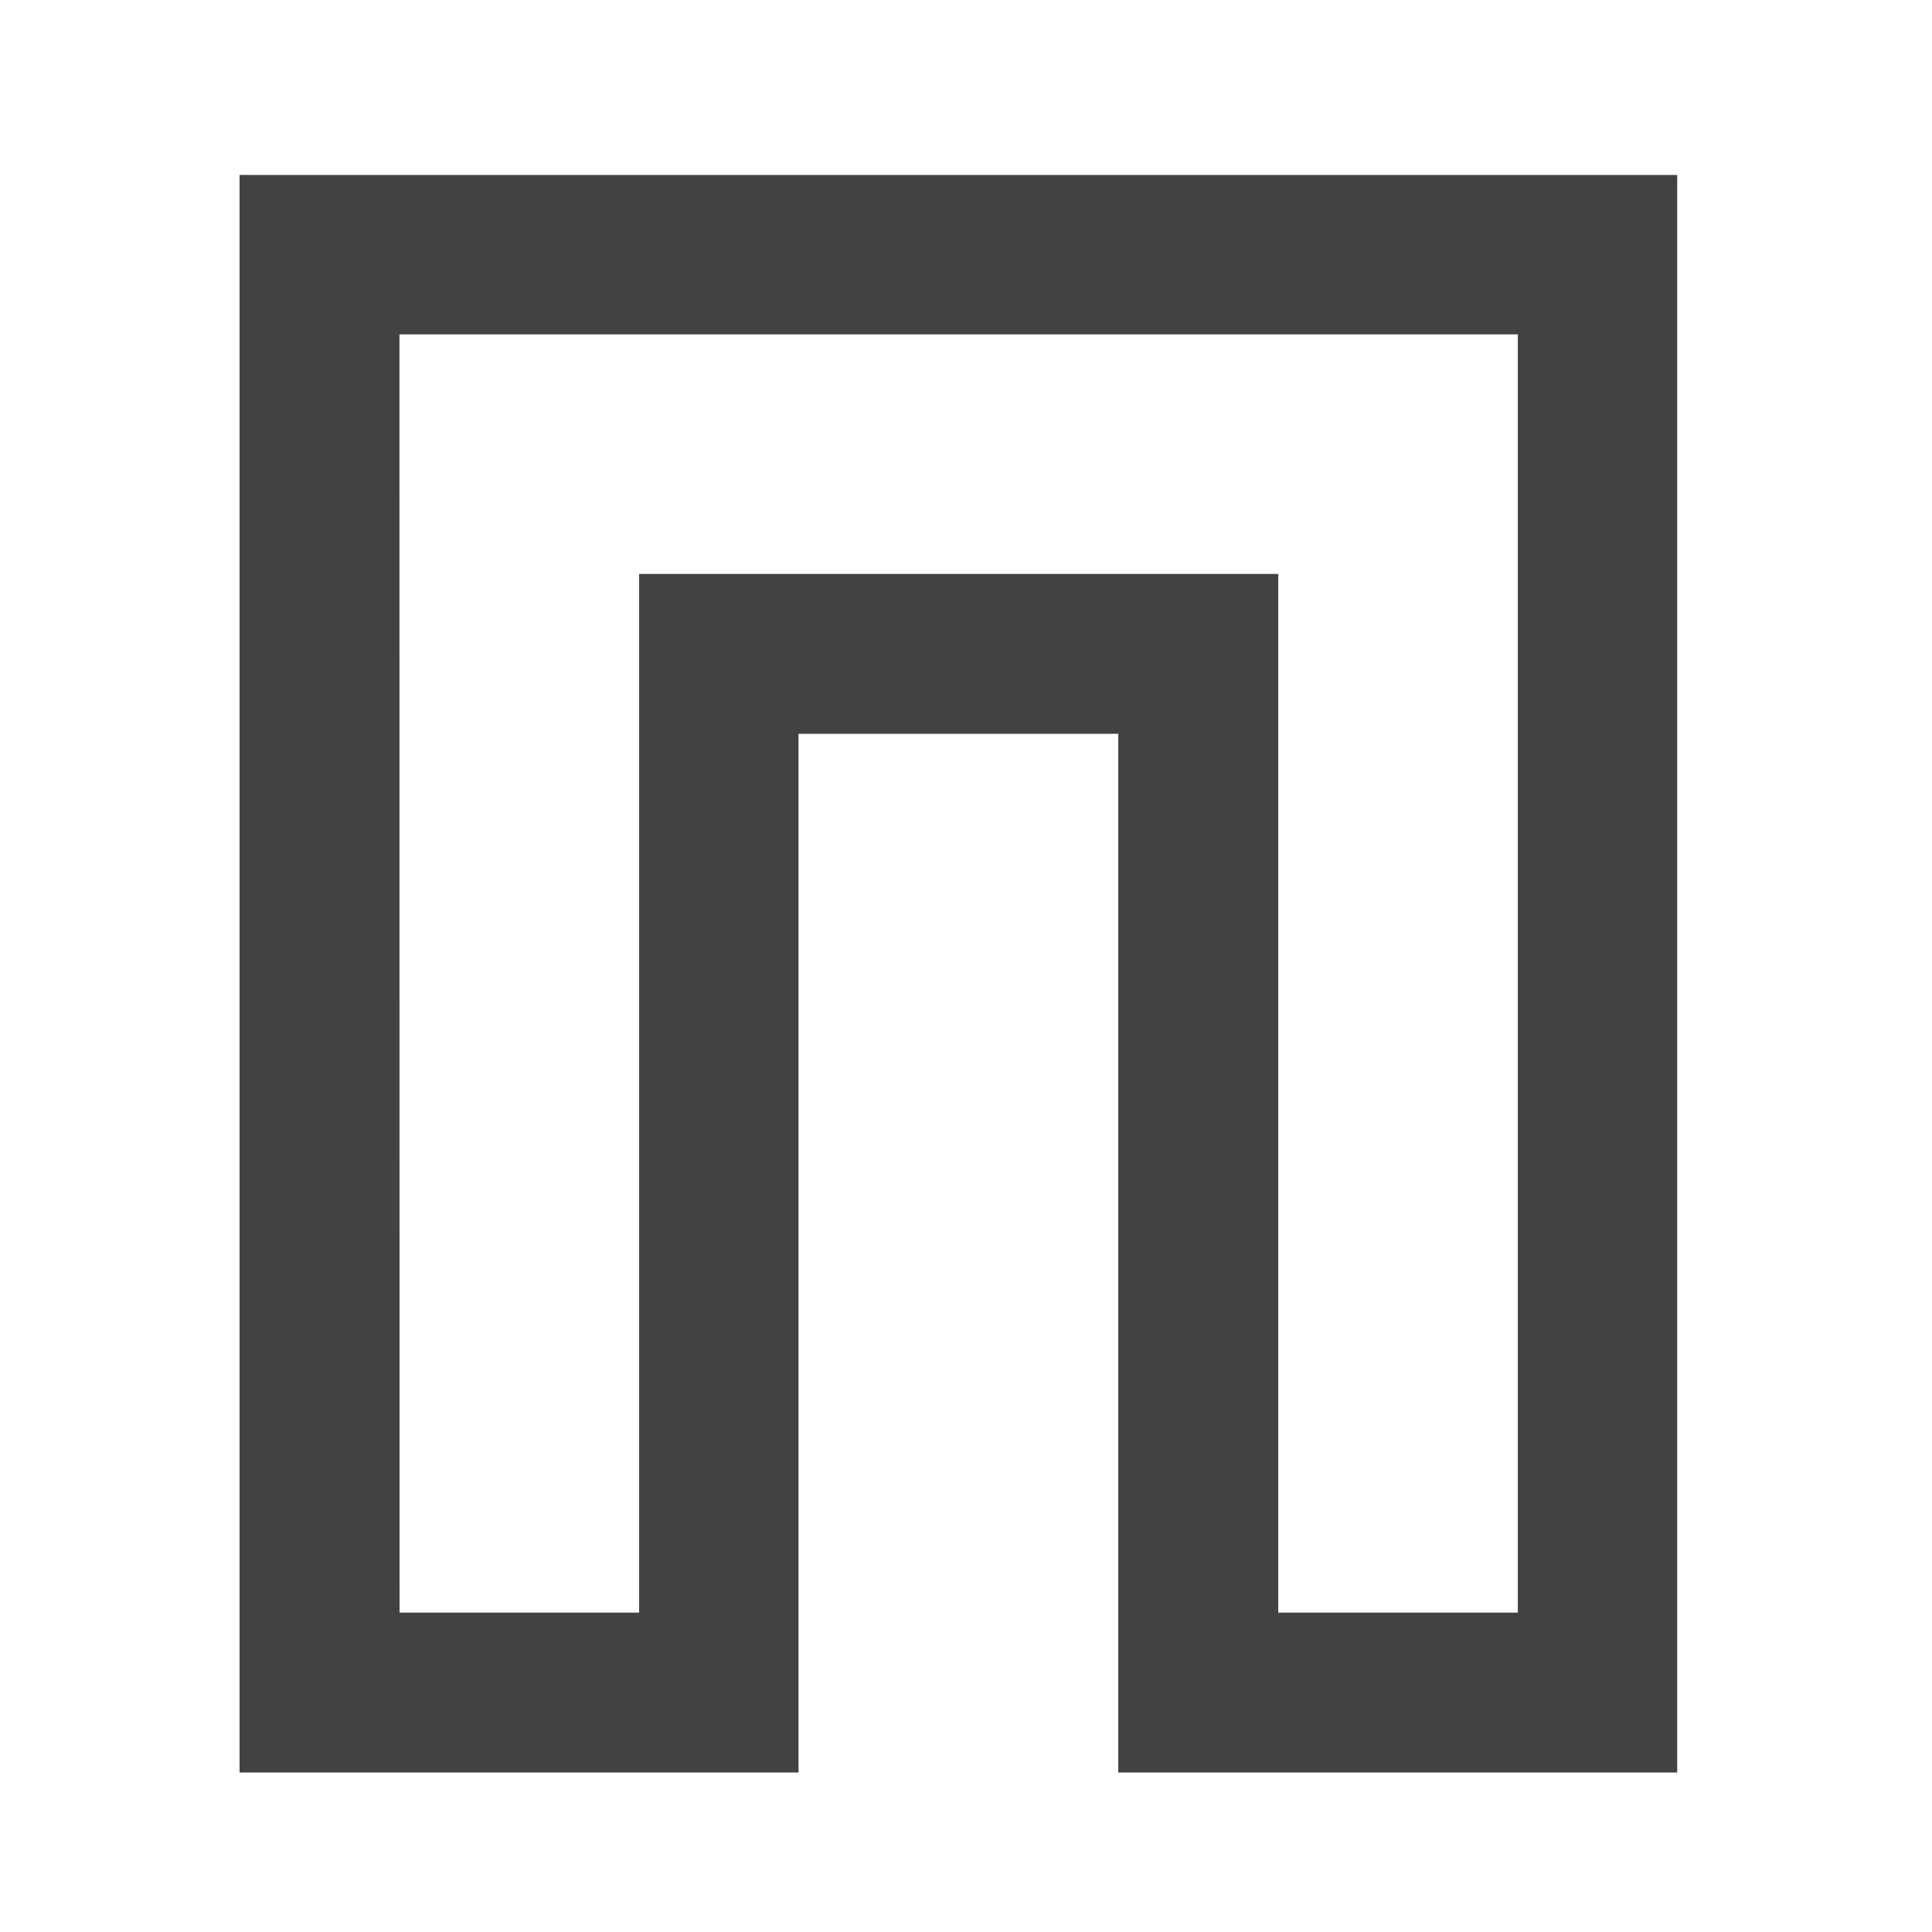 <svg height="16" viewBox="0 0 16 16" width="16" xmlns="http://www.w3.org/2000/svg"><path d="m1.984 1.449v13.23h4.629v-8.602h2.648v8.602h4.629v-13.23zm1.324 1.32h9.262v10.586h-1.984v-8.602h-5.293v8.602h-1.984zm0 0" fill="#424242"/></svg>